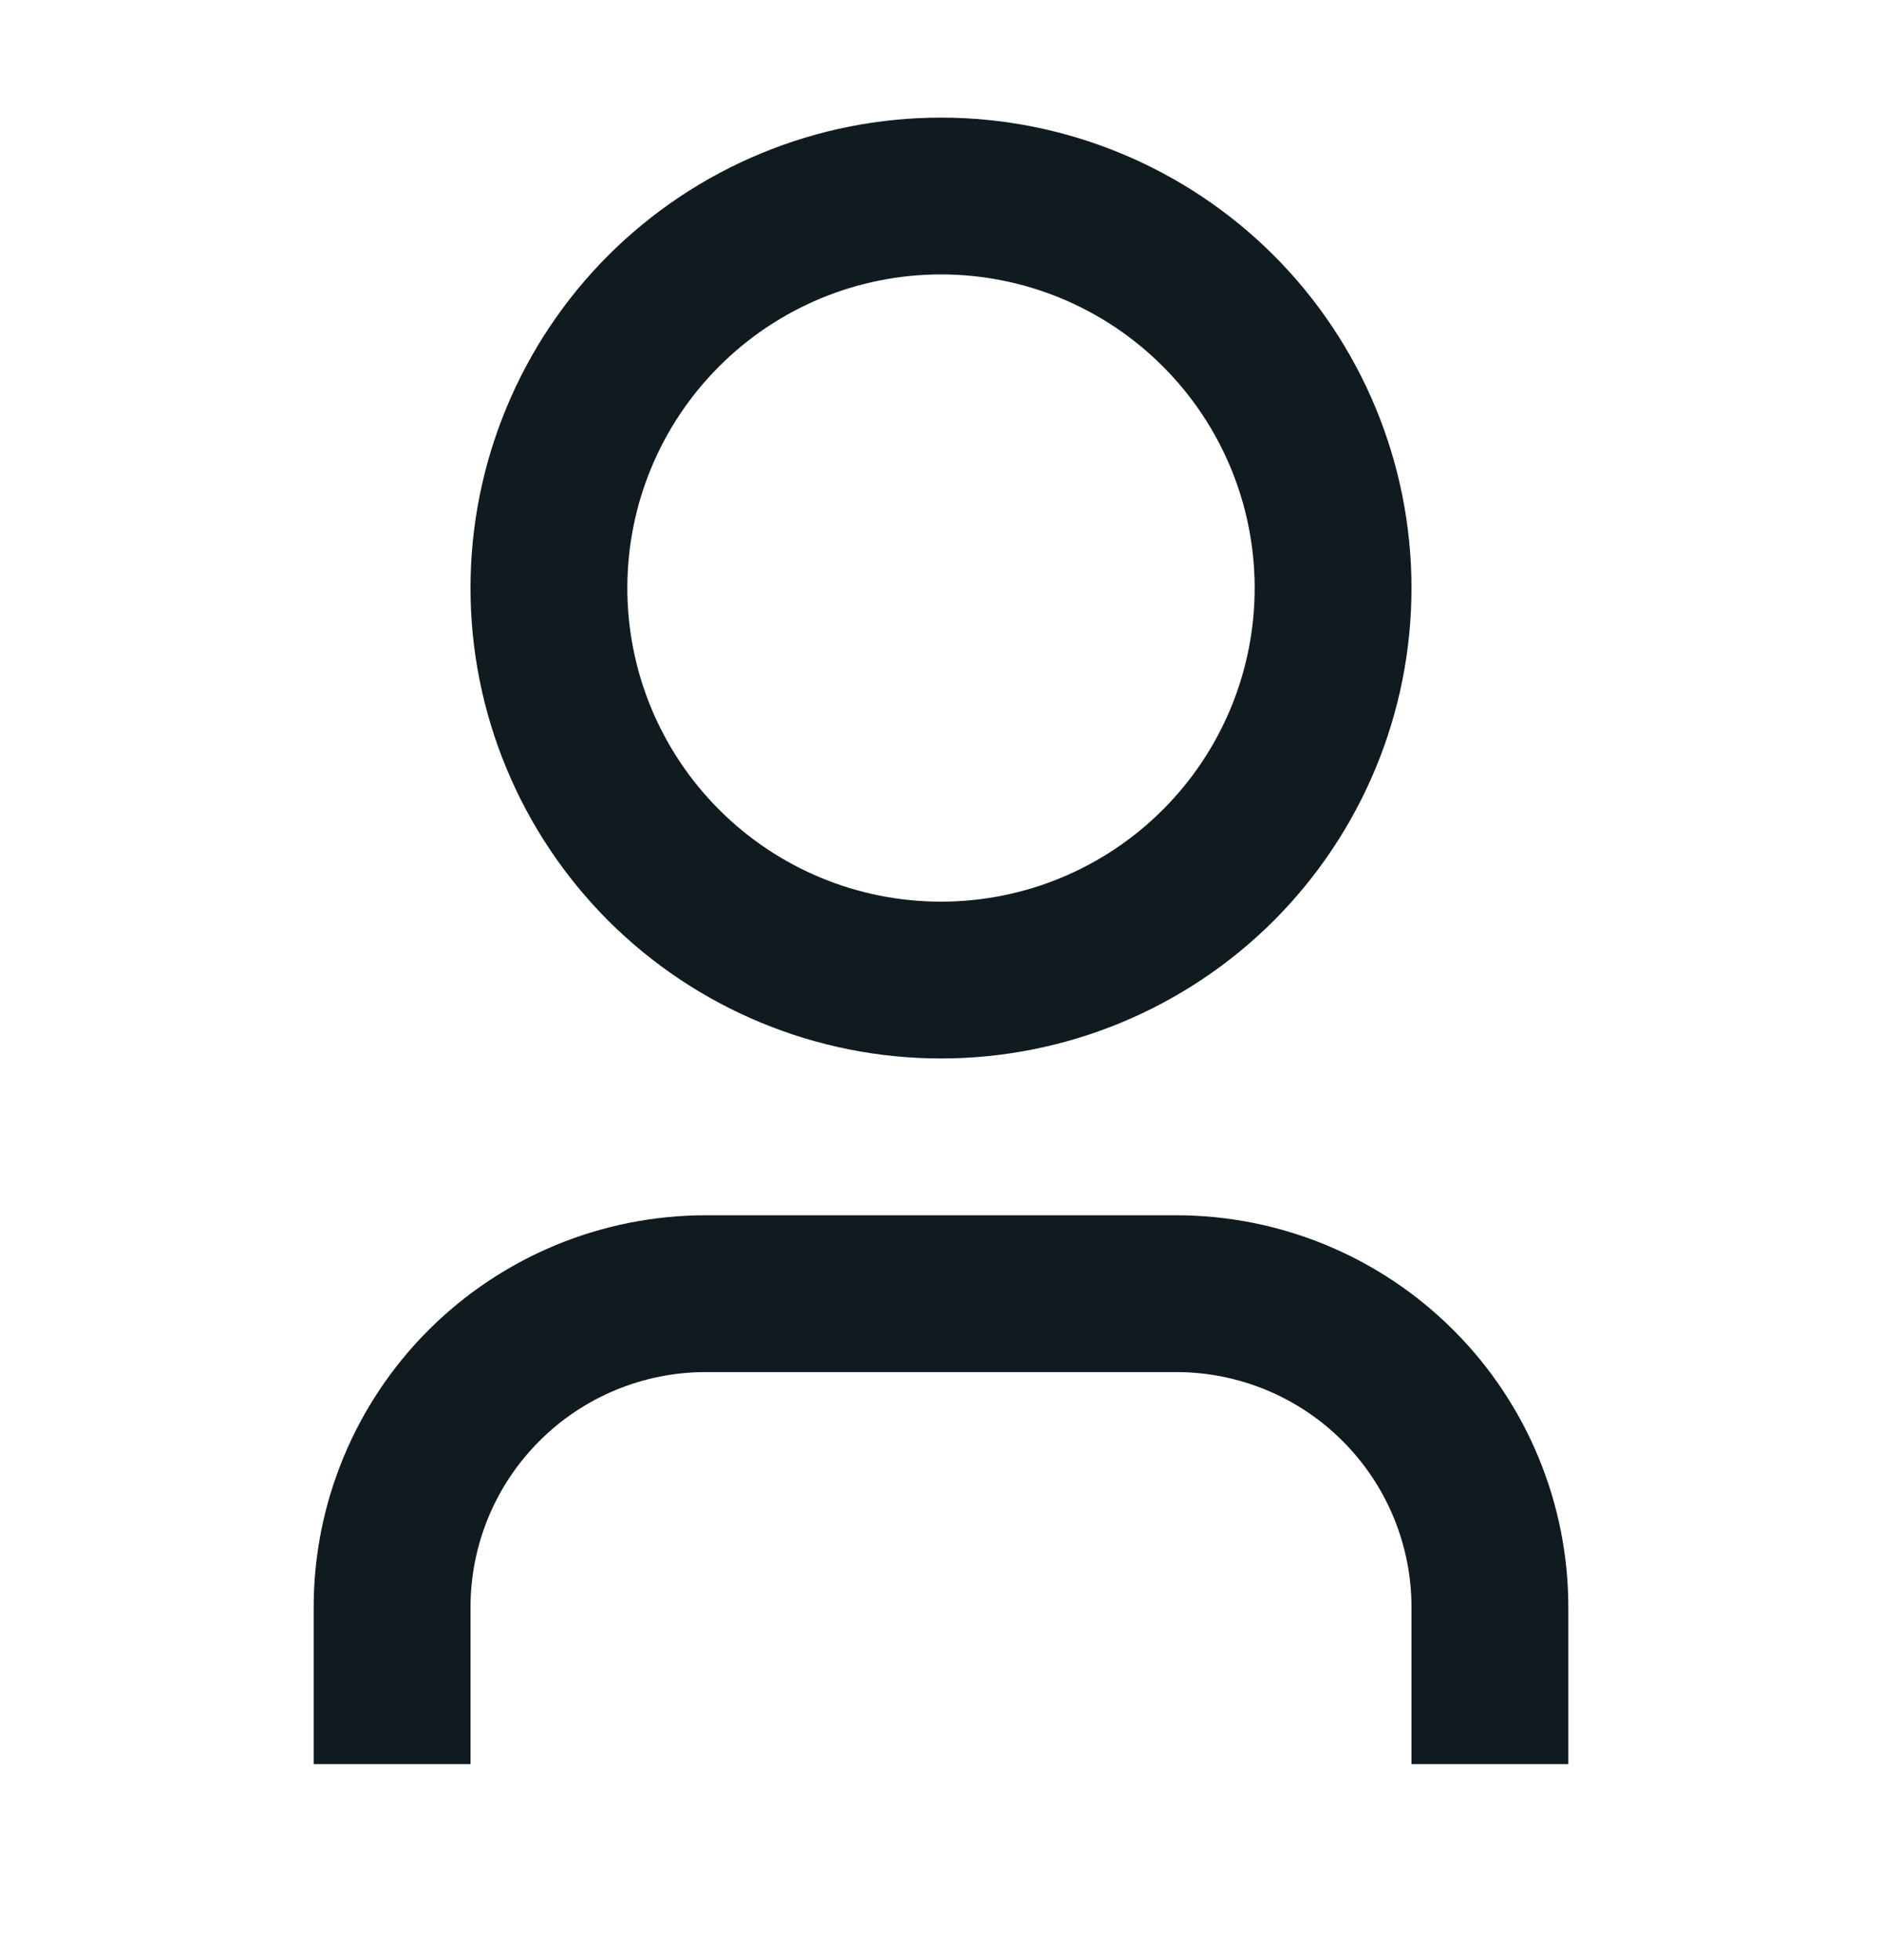 <svg width="24" height="25" viewBox="0 0 24 25" fill="none" xmlns="http://www.w3.org/2000/svg">
<g id="Group">
<path id="Vector" d="M20 22.5H18V20.5C18 19.704 17.684 18.941 17.121 18.379C16.559 17.816 15.796 17.5 15 17.5H9C8.204 17.5 7.441 17.816 6.879 18.379C6.316 18.941 6 19.704 6 20.5V22.5H4V20.5C4 19.174 4.527 17.902 5.464 16.965C6.402 16.027 7.674 15.5 9 15.5H15C16.326 15.5 17.598 16.027 18.535 16.965C19.473 17.902 20 19.174 20 20.5V22.5ZM12 13.5C11.212 13.5 10.432 13.345 9.704 13.043C8.976 12.742 8.315 12.3 7.757 11.743C7.2 11.185 6.758 10.524 6.457 9.796C6.155 9.068 6 8.288 6 7.5C6 6.712 6.155 5.932 6.457 5.204C6.758 4.476 7.2 3.815 7.757 3.257C8.315 2.7 8.976 2.258 9.704 1.957C10.432 1.655 11.212 1.5 12 1.5C13.591 1.5 15.117 2.132 16.243 3.257C17.368 4.383 18 5.909 18 7.5C18 9.091 17.368 10.617 16.243 11.743C15.117 12.868 13.591 13.5 12 13.5ZM12 11.5C13.061 11.5 14.078 11.079 14.828 10.328C15.579 9.578 16 8.561 16 7.5C16 6.439 15.579 5.422 14.828 4.672C14.078 3.921 13.061 3.5 12 3.5C10.939 3.5 9.922 3.921 9.172 4.672C8.421 5.422 8 6.439 8 7.5C8 8.561 8.421 9.578 9.172 10.328C9.922 11.079 10.939 11.5 12 11.5Z" fill="#0F1B1F"/>
</g>
</svg>
